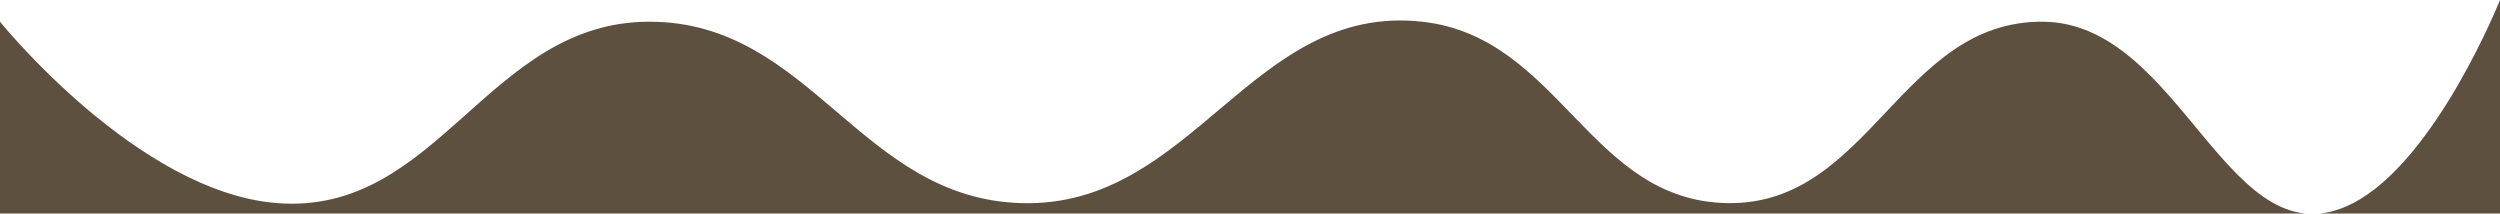 <svg width="1440" height="123" viewBox="0 0 1440 123" fill="none" xmlns="http://www.w3.org/2000/svg">
    <path
        d="M159.722 117C79.239 110.831 0 12.5 0 12.5V124H1440V0C1440 0 1403.17 92.308 1355.38 117C1283.54 154.12 1257.52 12.988 1176.63 12.5C1094.9 12.007 1077.11 117.997 995.382 117C915.343 116.024 898.698 21.288 819.138 12.5C720.766 1.634 687.249 119.827 588.317 117C495.222 114.339 467.153 12.5 374.019 12.5C280.886 12.5 252.582 124.118 159.722 117Z"
        fill="#5E503F" />
</svg>
    